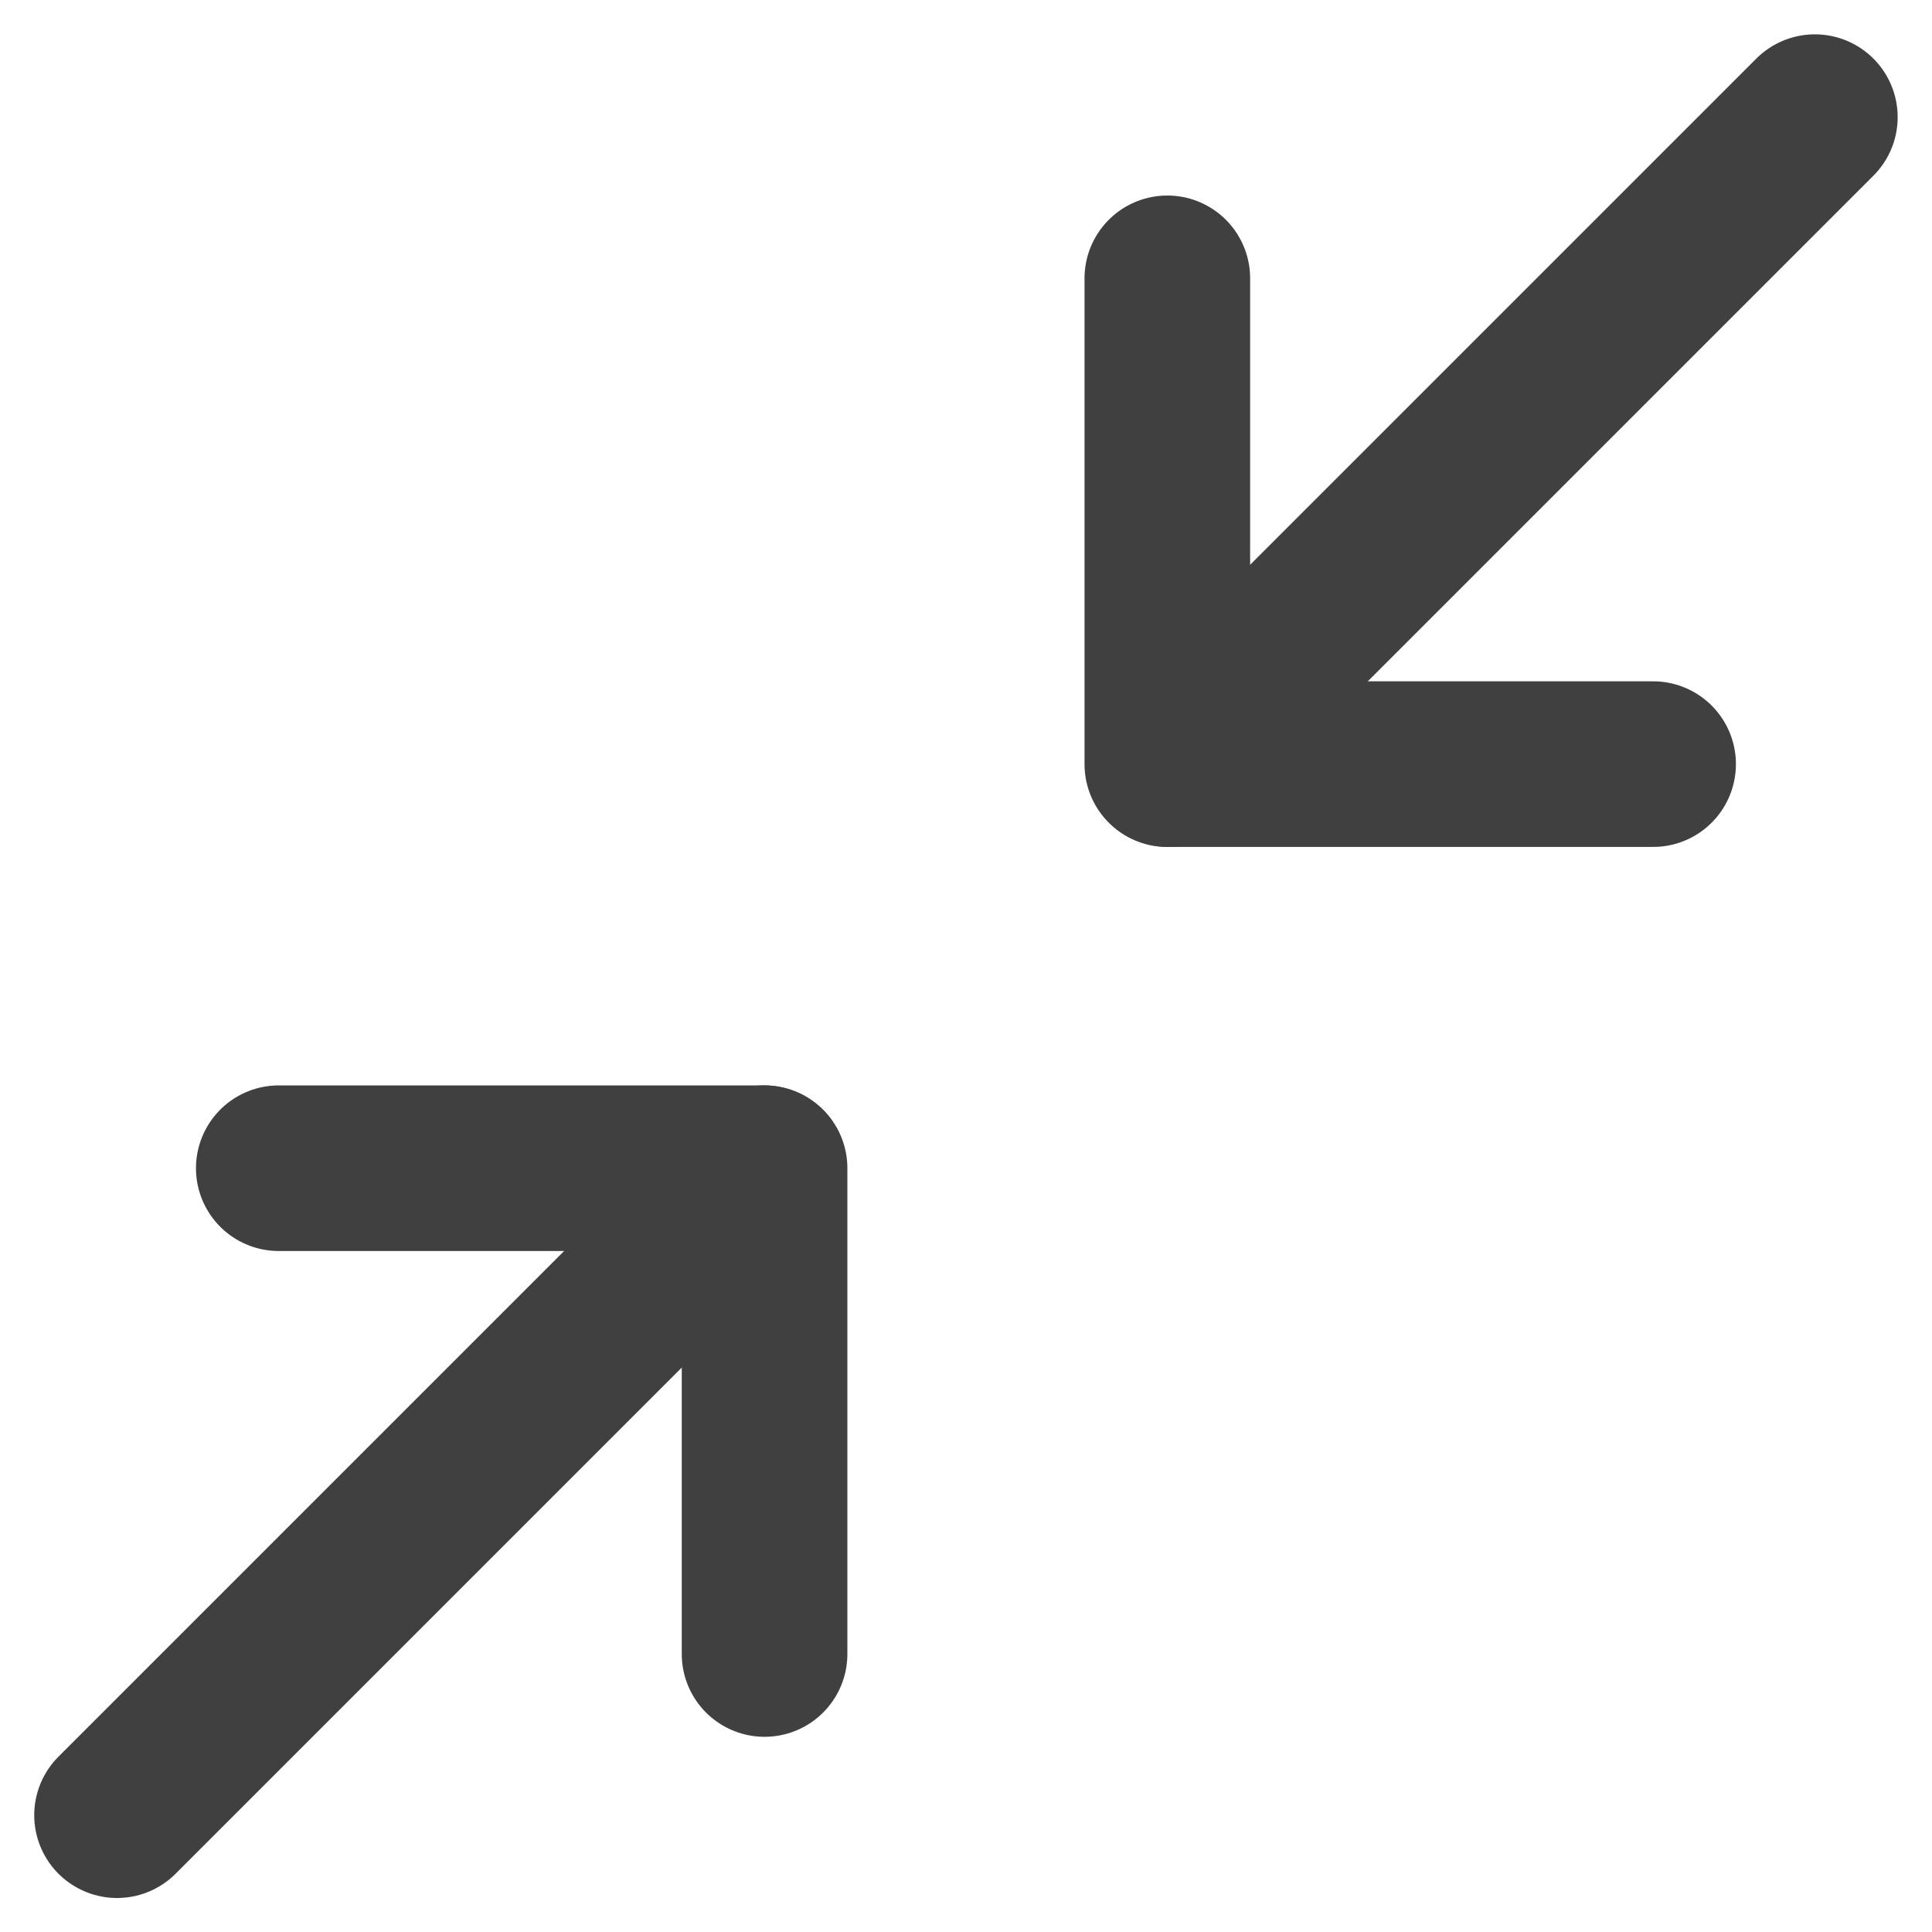 <svg xmlns="http://www.w3.org/2000/svg" width="17.499" height="17.502" viewBox="0 0 17.499 17.502">
  <g id="sds" transform="translate(-672.245 -501.243)">
    <g id="Page-1" transform="translate(688.683 508.164) rotate(180)">
      <g id="Artboard" transform="translate(0 0)">
        <g id="arrow-up-right">
          <path id="Shape" d="M0,5.86,5.86,0" fill="none" stroke="#404040" stroke-linecap="round" stroke-linejoin="round" stroke-width="1.5" fill-rule="evenodd"/>
          <path id="Shape-2" data-name="Shape" d="M3,0H7.4V4.4" transform="translate(-1.535)" fill="none" stroke="#404040" stroke-linecap="round" stroke-linejoin="round" stroke-width="1.5" fill-rule="evenodd"/>
        </g>
      </g>
    </g>
    <g id="Page-1-2" data-name="Page-1" transform="translate(673.305 511.824)">
      <g id="Artboard-2" data-name="Artboard" transform="translate(0 0)">
        <g id="arrow-up-right-2" data-name="arrow-up-right">
          <path id="Shape-3" data-name="Shape" d="M0,5.86,5.86,0" fill="none" stroke="#404040" stroke-linecap="round" stroke-linejoin="round" stroke-width="1.5" fill-rule="evenodd"/>
          <path id="Shape-4" data-name="Shape" d="M0,0H4.4V4.4" transform="translate(1.465)" fill="none" stroke="#404040" stroke-linecap="round" stroke-linejoin="round" stroke-width="1.5" fill-rule="evenodd"/>
        </g>
      </g>
    </g>
  </g>
</svg>
